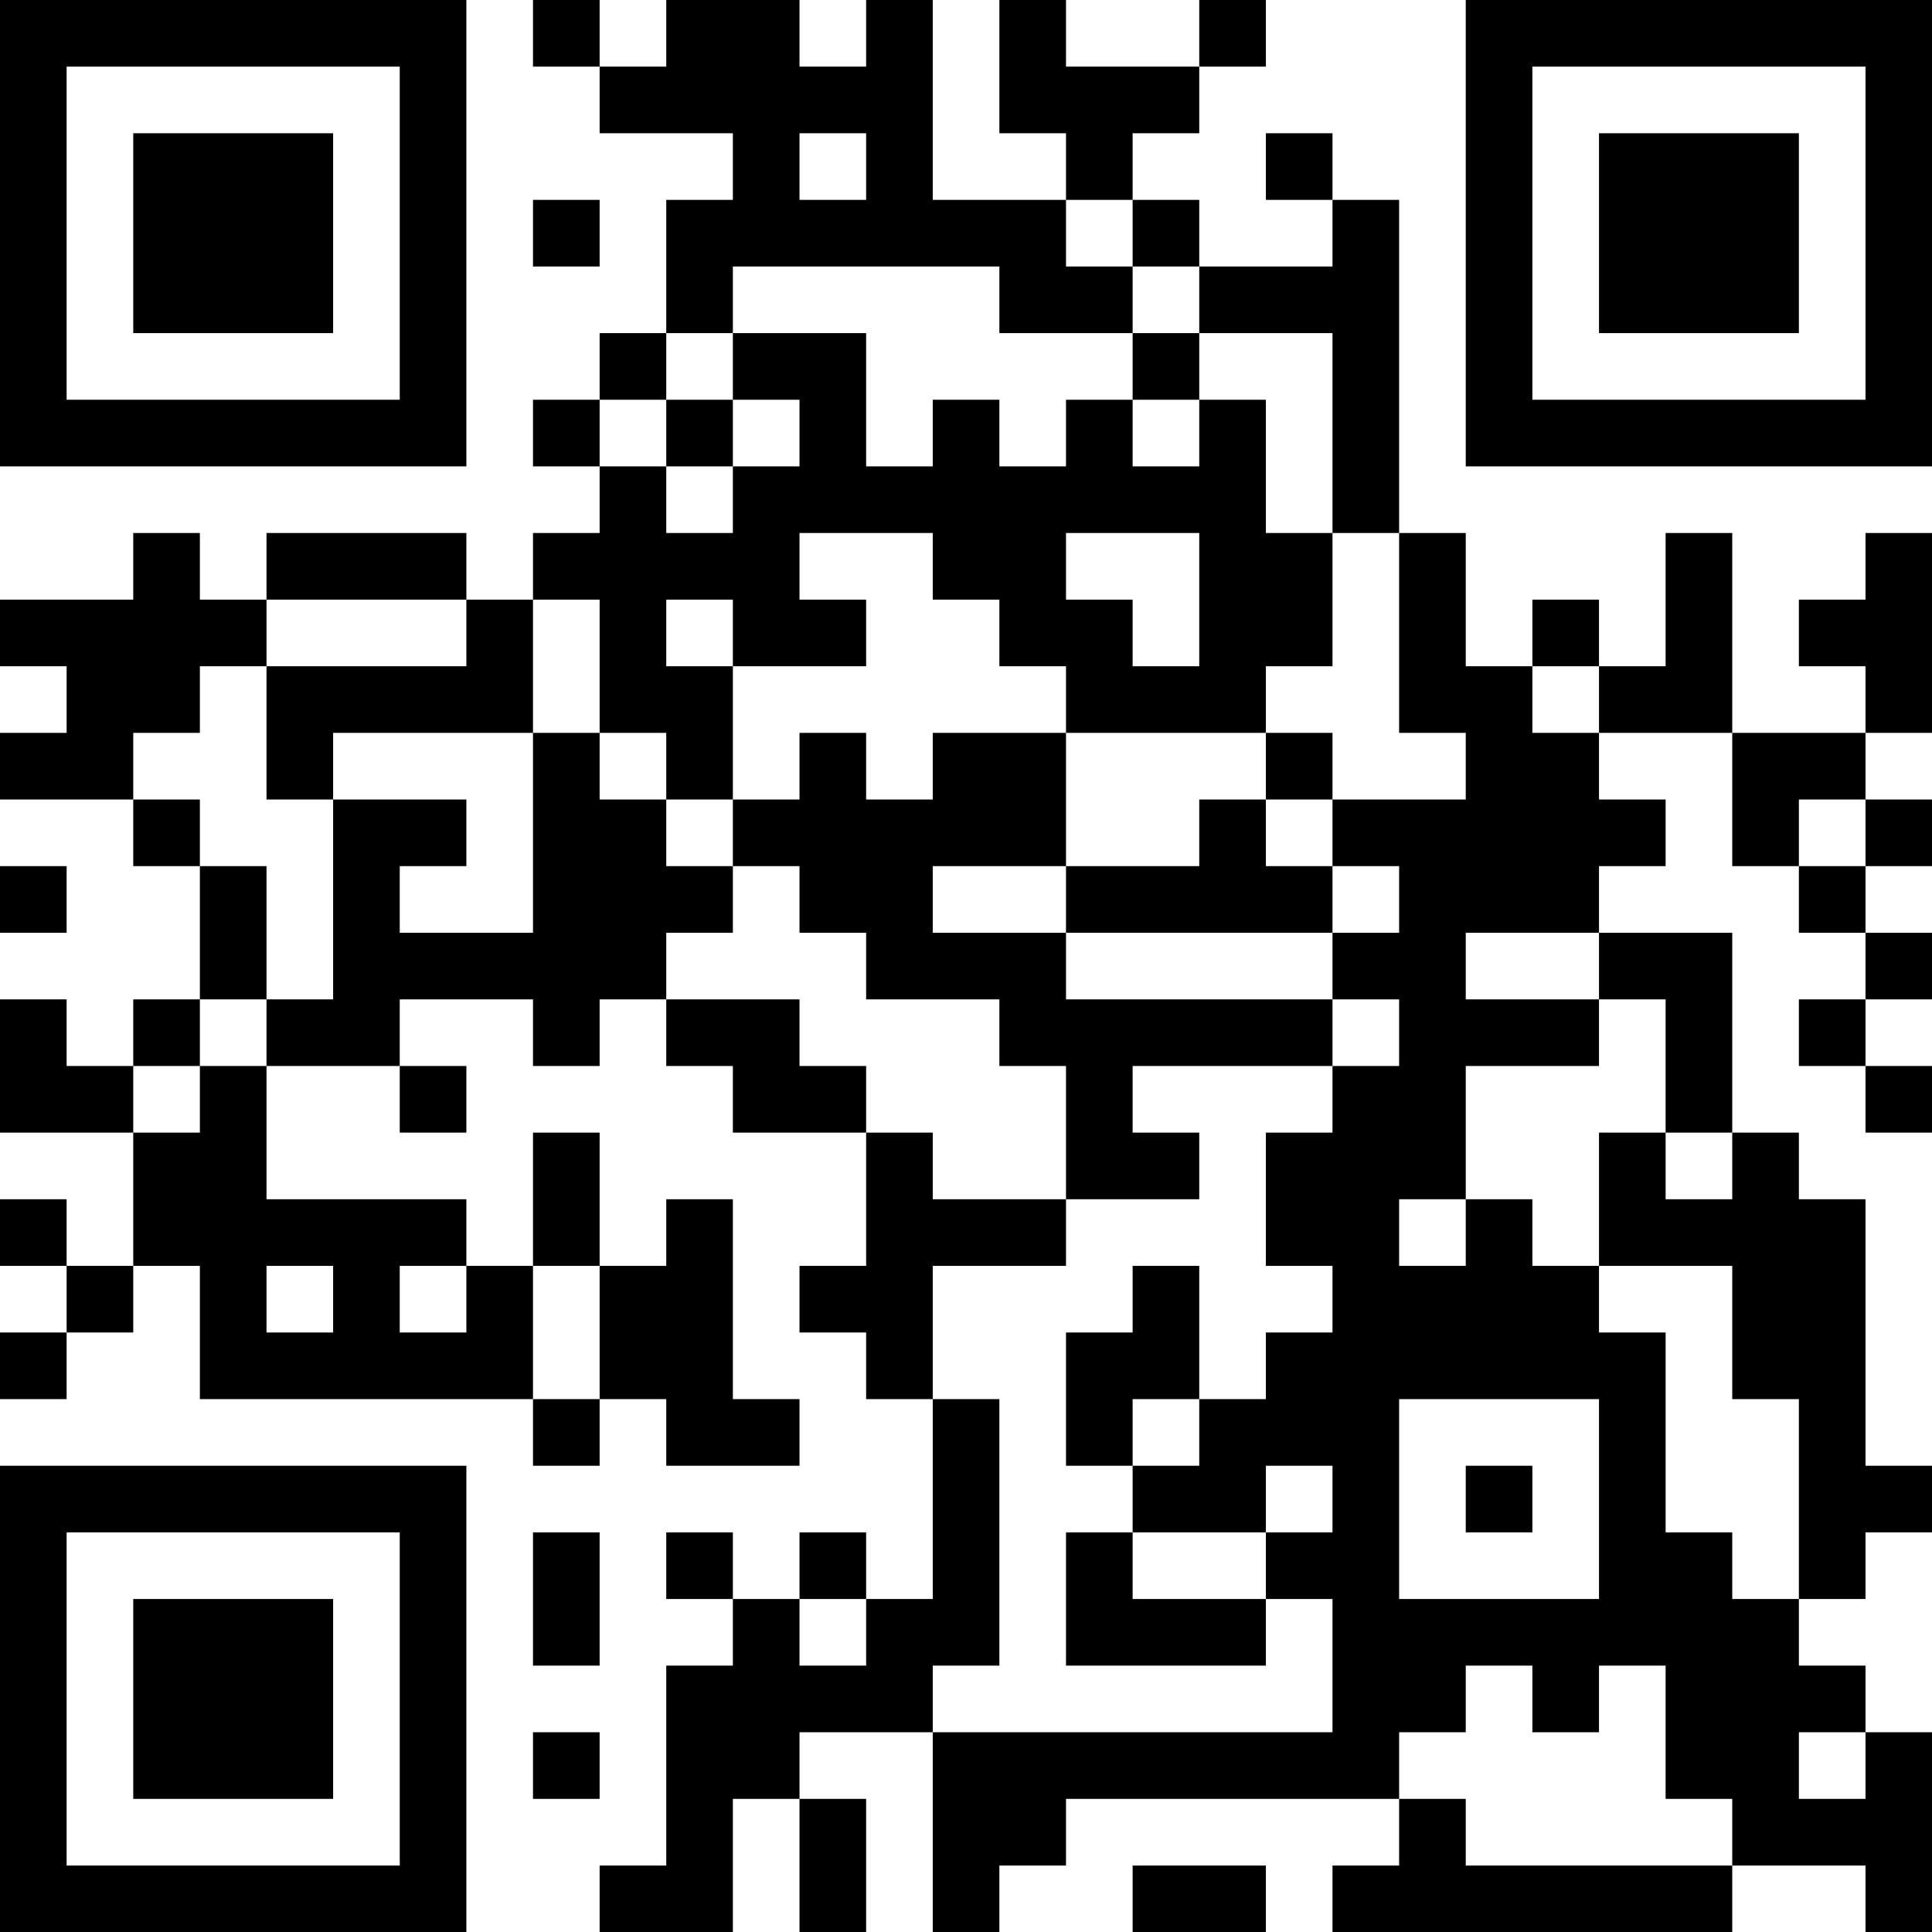 <?xml version="1.0" encoding="UTF-8"?>
<svg xmlns="http://www.w3.org/2000/svg" version="1.1" width="200" height="200" viewBox="0 0 200 200"><rect x="0" y="0" width="200" height="200" fill="#ffffff"/><g transform="scale(6.897)"><g transform="translate(0,0)"><path fill-rule="evenodd" d="M8 0L8 1L9 1L9 2L11 2L11 3L10 3L10 5L9 5L9 6L8 6L8 7L9 7L9 8L8 8L8 9L7 9L7 8L4 8L4 9L3 9L3 8L2 8L2 9L0 9L0 10L1 10L1 11L0 11L0 12L2 12L2 13L3 13L3 15L2 15L2 16L1 16L1 15L0 15L0 17L2 17L2 19L1 19L1 18L0 18L0 19L1 19L1 20L0 20L0 21L1 21L1 20L2 20L2 19L3 19L3 21L8 21L8 22L9 22L9 21L10 21L10 22L12 22L12 21L11 21L11 18L10 18L10 19L9 19L9 17L8 17L8 19L7 19L7 18L4 18L4 16L6 16L6 17L7 17L7 16L6 16L6 15L8 15L8 16L9 16L9 15L10 15L10 16L11 16L11 17L13 17L13 19L12 19L12 20L13 20L13 21L14 21L14 24L13 24L13 23L12 23L12 24L11 24L11 23L10 23L10 24L11 24L11 25L10 25L10 28L9 28L9 29L11 29L11 27L12 27L12 29L13 29L13 27L12 27L12 26L14 26L14 29L15 29L15 28L16 28L16 27L21 27L21 28L20 28L20 29L26 29L26 28L28 28L28 29L29 29L29 26L28 26L28 25L27 25L27 24L28 24L28 23L29 23L29 22L28 22L28 18L27 18L27 17L26 17L26 14L24 14L24 13L25 13L25 12L24 12L24 11L26 11L26 13L27 13L27 14L28 14L28 15L27 15L27 16L28 16L28 17L29 17L29 16L28 16L28 15L29 15L29 14L28 14L28 13L29 13L29 12L28 12L28 11L29 11L29 8L28 8L28 9L27 9L27 10L28 10L28 11L26 11L26 8L25 8L25 10L24 10L24 9L23 9L23 10L22 10L22 8L21 8L21 3L20 3L20 2L19 2L19 3L20 3L20 4L18 4L18 3L17 3L17 2L18 2L18 1L19 1L19 0L18 0L18 1L16 1L16 0L15 0L15 2L16 2L16 3L14 3L14 0L13 0L13 1L12 1L12 0L10 0L10 1L9 1L9 0ZM12 2L12 3L13 3L13 2ZM8 3L8 4L9 4L9 3ZM16 3L16 4L17 4L17 5L15 5L15 4L11 4L11 5L10 5L10 6L9 6L9 7L10 7L10 8L11 8L11 7L12 7L12 6L11 6L11 5L13 5L13 7L14 7L14 6L15 6L15 7L16 7L16 6L17 6L17 7L18 7L18 6L19 6L19 8L20 8L20 10L19 10L19 11L16 11L16 10L15 10L15 9L14 9L14 8L12 8L12 9L13 9L13 10L11 10L11 9L10 9L10 10L11 10L11 12L10 12L10 11L9 11L9 9L8 9L8 11L5 11L5 12L4 12L4 10L7 10L7 9L4 9L4 10L3 10L3 11L2 11L2 12L3 12L3 13L4 13L4 15L3 15L3 16L2 16L2 17L3 17L3 16L4 16L4 15L5 15L5 12L7 12L7 13L6 13L6 14L8 14L8 11L9 11L9 12L10 12L10 13L11 13L11 14L10 14L10 15L12 15L12 16L13 16L13 17L14 17L14 18L16 18L16 19L14 19L14 21L15 21L15 25L14 25L14 26L20 26L20 24L19 24L19 23L20 23L20 22L19 22L19 23L17 23L17 22L18 22L18 21L19 21L19 20L20 20L20 19L19 19L19 17L20 17L20 16L21 16L21 15L20 15L20 14L21 14L21 13L20 13L20 12L22 12L22 11L21 11L21 8L20 8L20 5L18 5L18 4L17 4L17 3ZM17 5L17 6L18 6L18 5ZM10 6L10 7L11 7L11 6ZM16 8L16 9L17 9L17 10L18 10L18 8ZM23 10L23 11L24 11L24 10ZM12 11L12 12L11 12L11 13L12 13L12 14L13 14L13 15L15 15L15 16L16 16L16 18L18 18L18 17L17 17L17 16L20 16L20 15L16 15L16 14L20 14L20 13L19 13L19 12L20 12L20 11L19 11L19 12L18 12L18 13L16 13L16 11L14 11L14 12L13 12L13 11ZM27 12L27 13L28 13L28 12ZM0 13L0 14L1 14L1 13ZM14 13L14 14L16 14L16 13ZM22 14L22 15L24 15L24 16L22 16L22 18L21 18L21 19L22 19L22 18L23 18L23 19L24 19L24 20L25 20L25 23L26 23L26 24L27 24L27 21L26 21L26 19L24 19L24 17L25 17L25 18L26 18L26 17L25 17L25 15L24 15L24 14ZM4 19L4 20L5 20L5 19ZM6 19L6 20L7 20L7 19ZM8 19L8 21L9 21L9 19ZM17 19L17 20L16 20L16 22L17 22L17 21L18 21L18 19ZM21 21L21 24L24 24L24 21ZM22 22L22 23L23 23L23 22ZM8 23L8 25L9 25L9 23ZM16 23L16 25L19 25L19 24L17 24L17 23ZM12 24L12 25L13 25L13 24ZM22 25L22 26L21 26L21 27L22 27L22 28L26 28L26 27L25 27L25 25L24 25L24 26L23 26L23 25ZM8 26L8 27L9 27L9 26ZM27 26L27 27L28 27L28 26ZM17 28L17 29L19 29L19 28ZM0 0L0 7L7 7L7 0ZM1 1L1 6L6 6L6 1ZM2 2L2 5L5 5L5 2ZM22 0L22 7L29 7L29 0ZM23 1L23 6L28 6L28 1ZM24 2L24 5L27 5L27 2ZM0 22L0 29L7 29L7 22ZM1 23L1 28L6 28L6 23ZM2 24L2 27L5 27L5 24Z" fill="#000000"/></g></g></svg>
